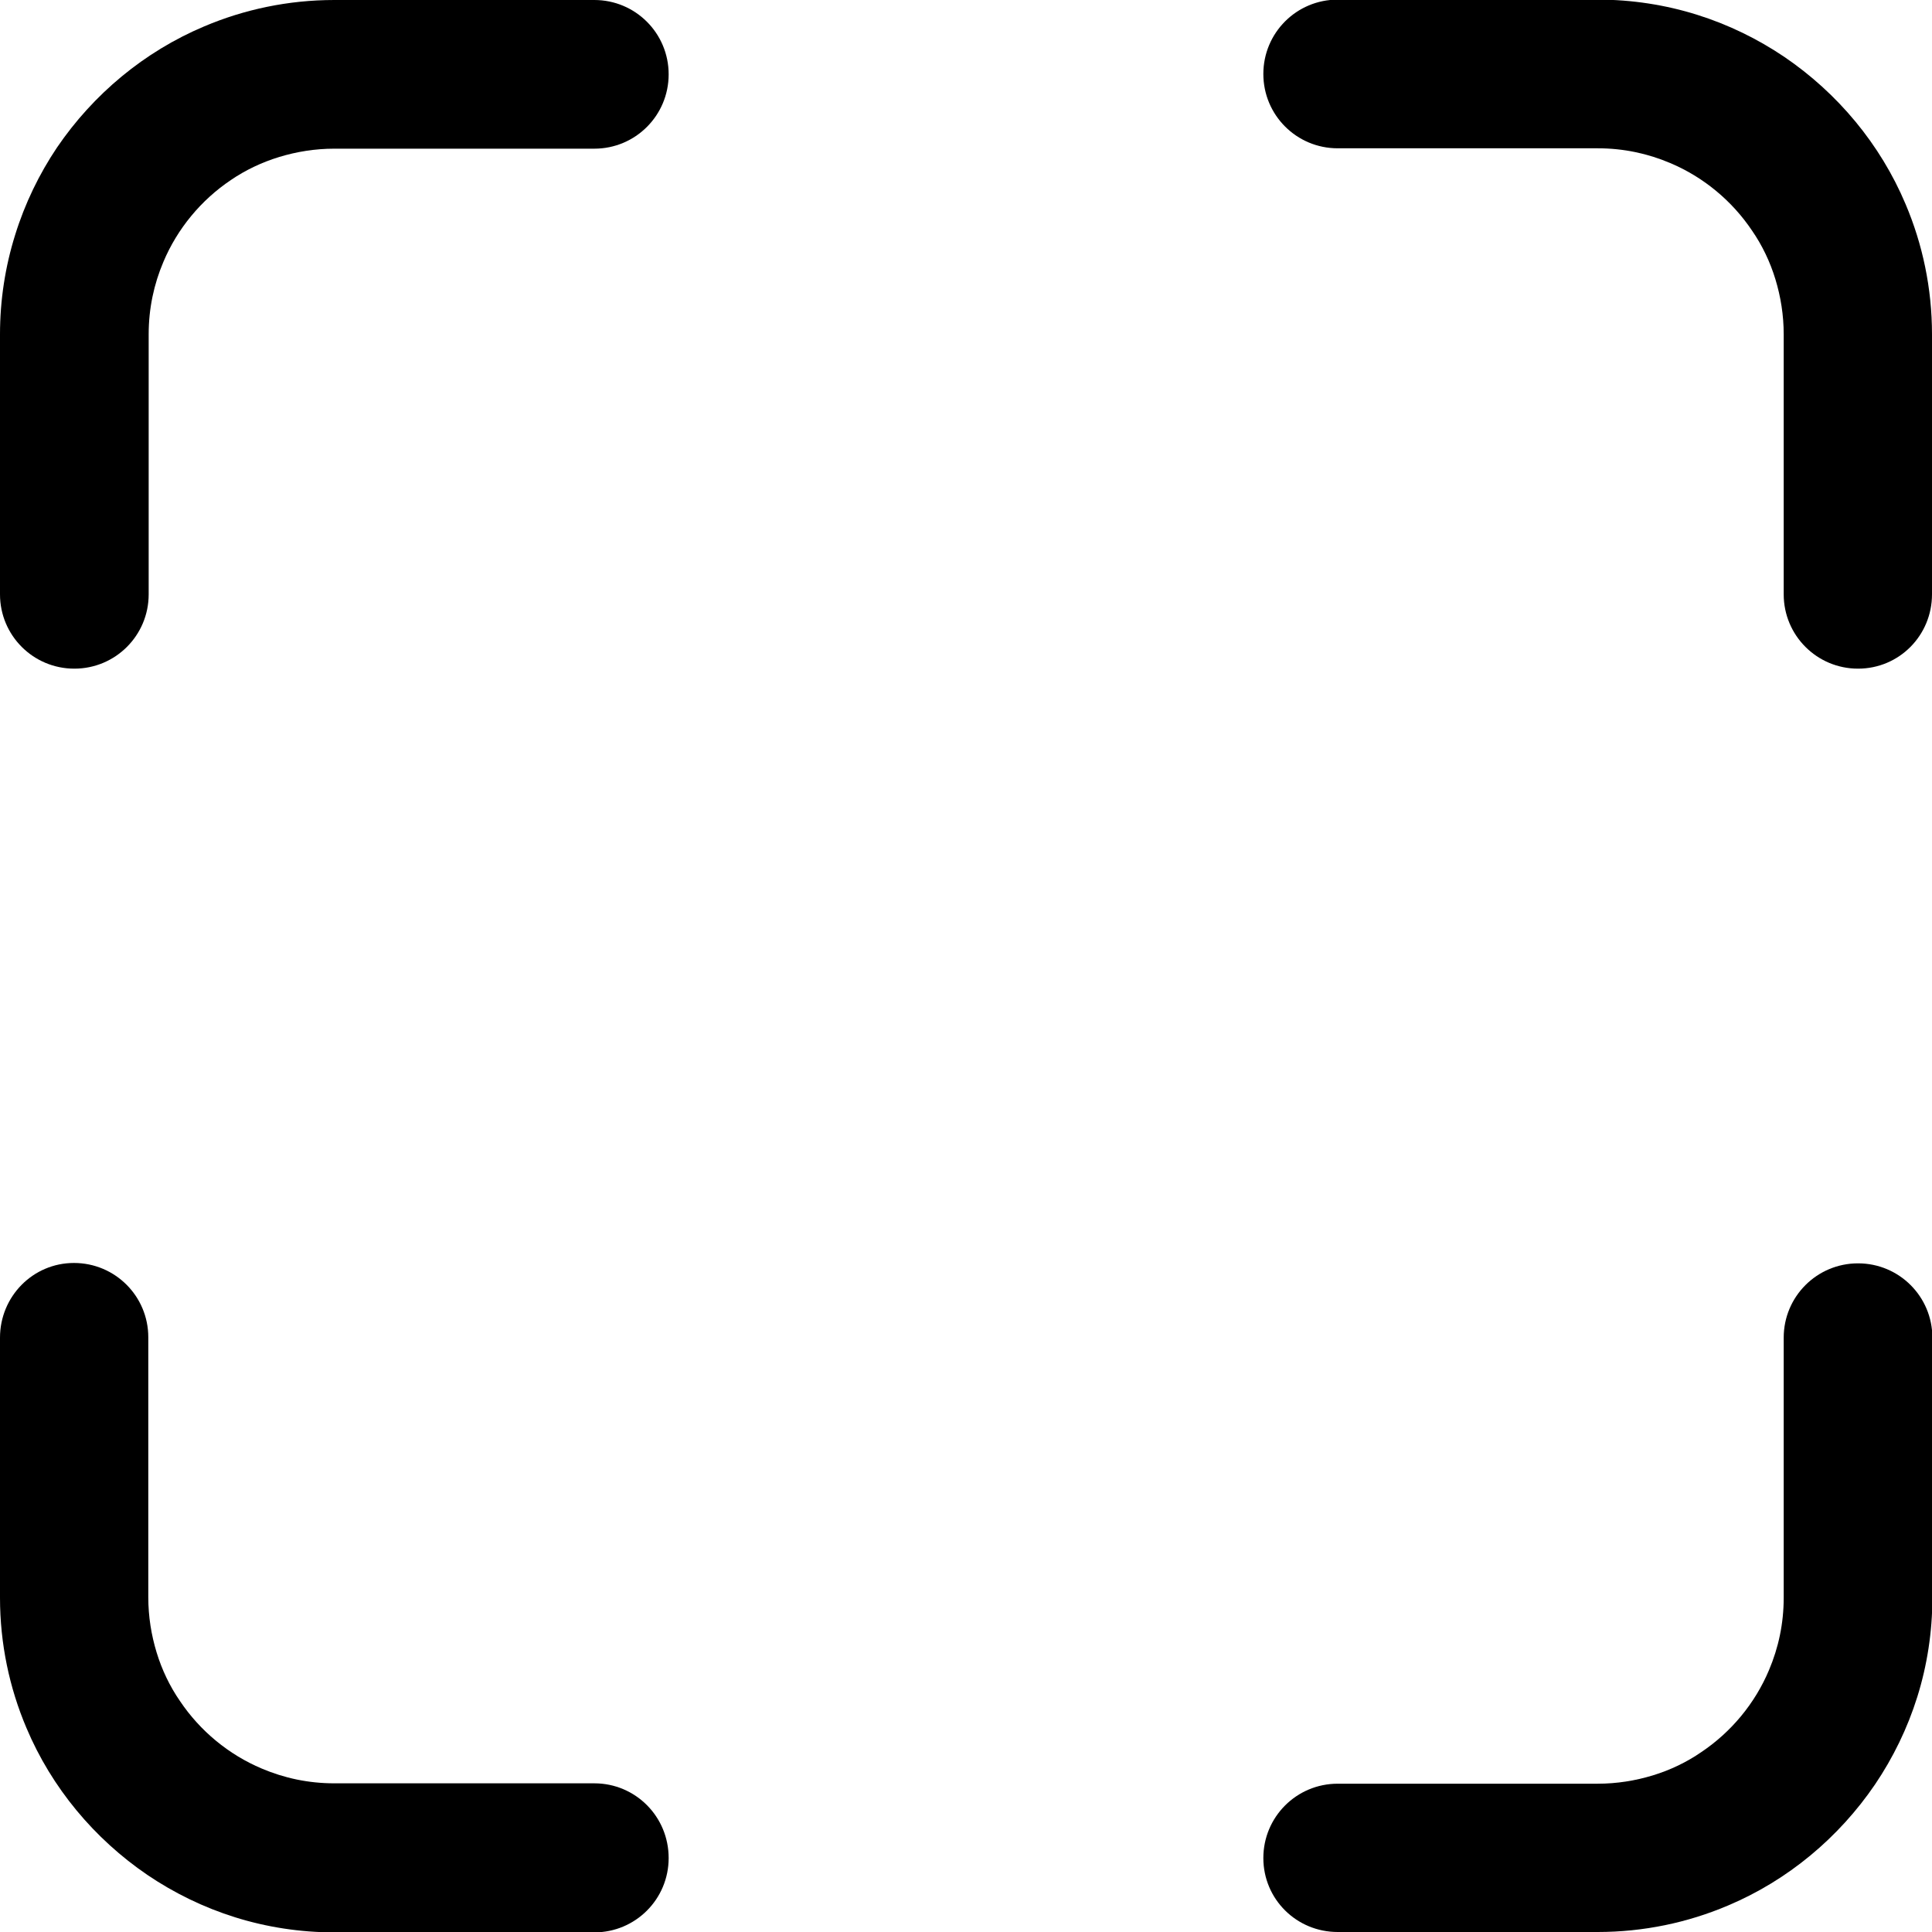 <?xml version="1.0" encoding="utf-8"?>
<svg version="1.1" id="Layer_1" xmlns="http://www.w3.org/2000/svg" xmlns:xlink="http://www.w3.org/1999/xlink" x="0px" y="0px"
	 viewBox="0 0 512 512" style="enable-background:new 0 0 512 512;" xml:space="preserve">
<g>
	<path d="M492.4,334.8c-10.9,0-19.7,8.8-19.7,19.7v68.9c0,6.9-1.4,13.3-3.9,19.2c-3.7,8.8-10,16.4-17.9,21.7
		c-3.9,2.7-8.3,4.8-12.9,6.2c-4.6,1.4-9.5,2.2-14.6,2.2h-68.9c-10.9,0-19.7,8.8-19.7,19.7s8.8,19.6,19.7,19.6h68.9
		c12.2,0,23.9-2.5,34.5-7c15.9-6.7,29.4-18,39-32.1c4.8-7.1,8.6-14.9,11.2-23.2c2.6-8.3,4-17.2,4-26.3v-68.9
		C512.1,343.6,503.3,334.8,492.4,334.8z"/>
	<path d="M354.5,39.3h68.9c6.9,0,13.3,1.4,19.2,3.9c8.8,3.7,16.4,10,21.7,17.9c2.7,3.9,4.8,8.3,6.2,12.9c1.4,4.6,2.2,9.5,2.2,14.6
		v68.9c0,10.9,8.8,19.7,19.7,19.7s19.6-8.8,19.6-19.7V88.6c0-12.2-2.5-23.9-7-34.5c-6.7-15.9-18-29.4-32.1-39
		c-7.1-4.8-14.9-8.6-23.2-11.2c-8.3-2.6-17.2-4-26.3-4h-68.9c-10.9,0-19.7,8.8-19.7,19.7C334.8,30.5,343.6,39.3,354.5,39.3z"/>
	<path d="M157.5,472.6H88.6c-6.9,0-13.3-1.4-19.2-3.9c-8.8-3.7-16.4-10-21.7-17.9c-2.7-3.9-4.8-8.3-6.2-12.9
		c-1.4-4.6-2.2-9.5-2.2-14.6v-68.9c0-10.9-8.8-19.7-19.7-19.7C8.7,334.7,0,343.6,0,354.5v68.9c0,12.2,2.5,23.9,7,34.5
		c6.7,15.9,18,29.4,32.1,39c7.1,4.8,14.9,8.6,23.2,11.2c8.3,2.6,17.2,4,26.3,4h68.9c10.9,0,19.7-8.8,19.7-19.7
		C177.2,481.4,168.4,472.6,157.5,472.6z"/>
	<path d="M157.5,0H88.6C76.4,0,64.7,2.5,54.1,7c-15.9,6.7-29.4,18-39,32.1c-4.7,7-8.5,14.8-11.1,23.2c-2.6,8.3-4,17.2-4,26.3v68.9
		c0,10.9,8.8,19.7,19.7,19.7c10.9,0,19.7-8.8,19.7-19.7V88.6c0-6.9,1.4-13.3,3.9-19.2c3.7-8.8,10-16.4,17.9-21.7
		C65,45.1,69.4,43,74,41.6c4.6-1.4,9.5-2.2,14.6-2.2h68.9c10.9,0,19.7-8.8,19.7-19.7C177.2,8.8,168.4,0,157.5,0z"/>
</g>
</svg>
